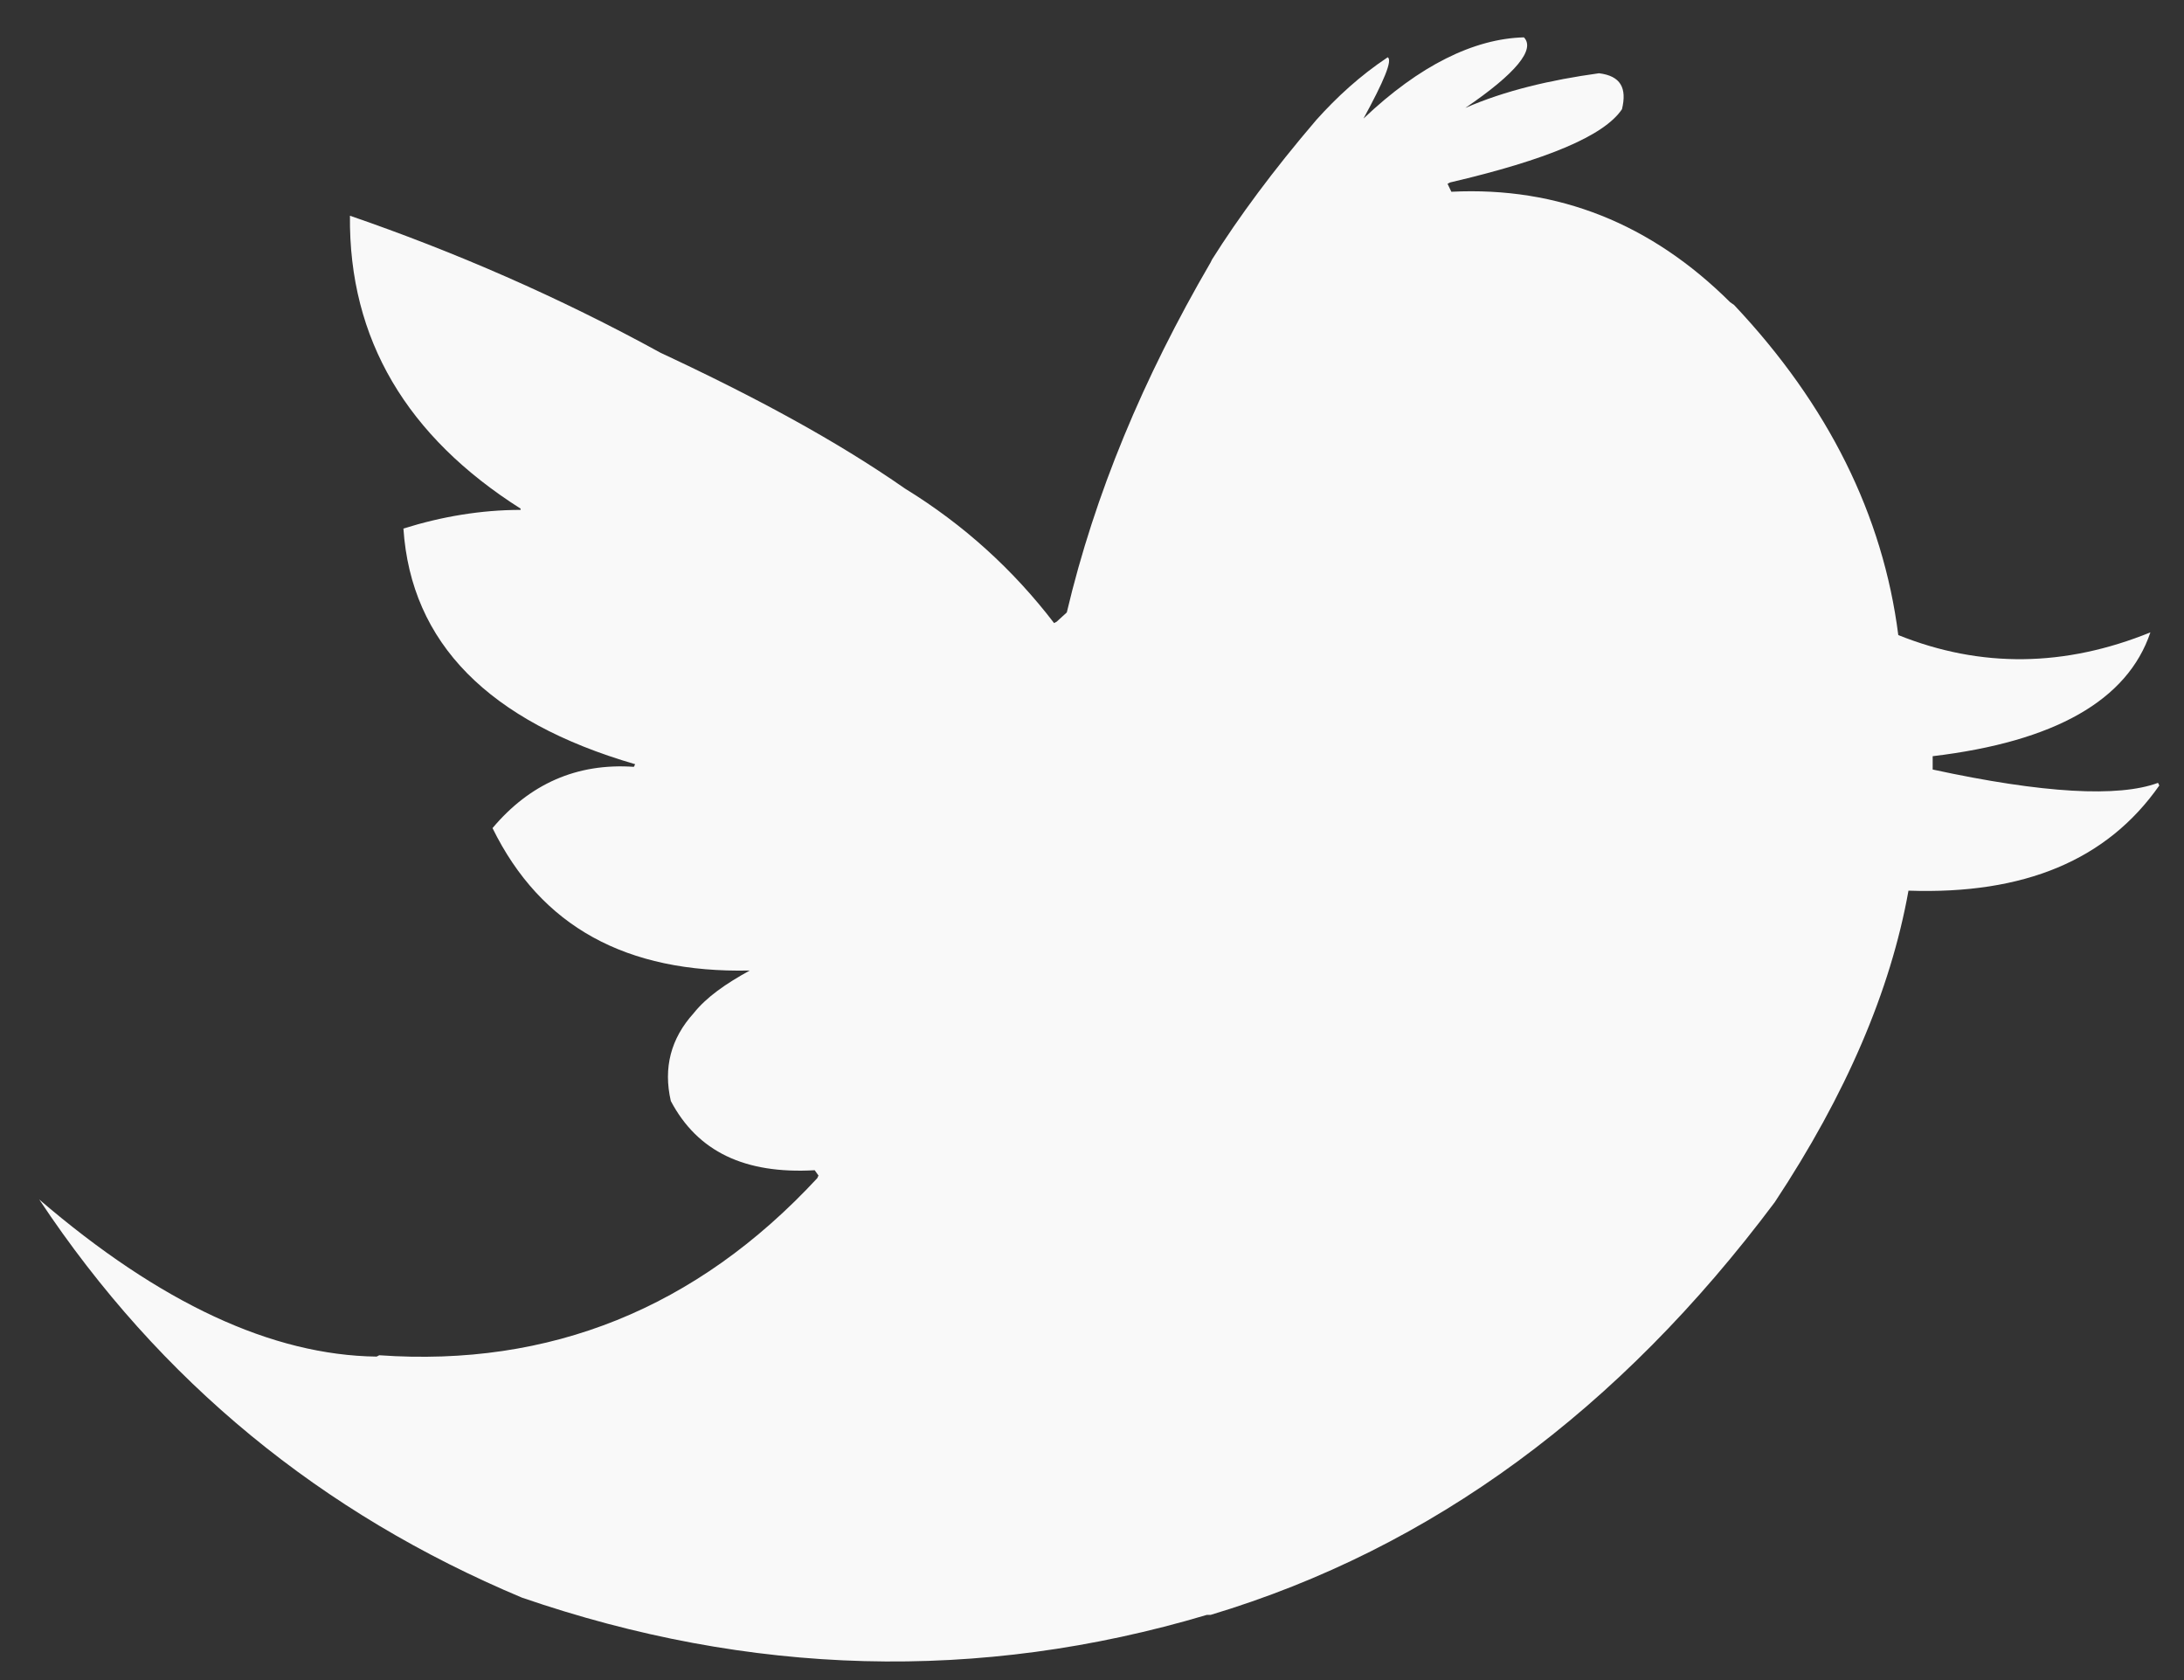 <?xml version="1.0" encoding="UTF-8"?>
<svg width="39px" height="30px" viewBox="0 0 39 30" version="1.1" xmlns="http://www.w3.org/2000/svg" xmlns:xlink="http://www.w3.org/1999/xlink">
    <rect x="0" y="0" width="39" height="30" fill="#333333" stroke="none"/>
    <!-- Generator: Sketch 52.4 (67378) - http://www.bohemiancoding.com/sketch -->
    <title>Twitter</title>
    <desc>Created with Sketch.</desc>
    <defs>
        <path d="M33.931,12.445 L33.862,12.397 C32.453,10.995 30.793,10.329 28.883,10.424 L28.815,10.282 L28.86,10.258 C30.588,9.854 31.611,9.426 31.93,8.95 C32.021,8.57 31.907,8.356 31.52,8.308 C30.656,8.427 29.838,8.618 29.133,8.927 C30.042,8.308 30.384,7.881 30.179,7.667 C29.292,7.69 28.314,8.166 27.314,9.117 C27.678,8.451 27.837,8.071 27.746,8.023 C27.246,8.356 26.836,8.736 26.473,9.14 C25.7,10.044 25.086,10.876 24.608,11.636 L24.585,11.684 C23.38,13.752 22.516,15.82 22.016,17.936 L21.834,18.102 L21.789,18.126 C21.061,17.175 20.174,16.367 19.128,15.725 C17.9,14.869 16.445,14.085 14.763,13.3 C12.944,12.302 11.079,11.494 9.215,10.852 C9.192,13.063 10.238,14.798 12.262,16.082 L12.262,16.105 C11.557,16.105 10.852,16.224 10.17,16.438 C10.306,18.483 11.693,19.885 14.308,20.646 L14.285,20.693 C13.262,20.622 12.421,21.002 11.761,21.787 C12.625,23.546 14.149,24.378 16.354,24.33 C15.922,24.568 15.581,24.806 15.354,25.091 C14.945,25.543 14.808,26.066 14.945,26.66 C15.422,27.563 16.263,27.967 17.514,27.896 L17.582,27.991 L17.559,28.039 C15.399,30.368 12.784,31.414 9.738,31.2 L9.692,31.224 C7.828,31.2 5.827,30.273 3.667,28.419 C5.827,31.676 8.714,34.029 12.284,35.527 C16.354,36.929 20.447,37.048 24.517,35.836 L24.585,35.836 C28.542,34.647 31.884,32.175 34.658,28.467 C35.932,26.541 36.727,24.687 37.046,22.904 C39.115,22.975 40.593,22.357 41.525,21.026 L41.502,20.979 C40.797,21.24 39.456,21.169 37.478,20.741 L37.478,20.503 C39.661,20.242 40.957,19.505 41.366,18.292 C39.842,18.91 38.342,18.934 36.864,18.34 C36.591,16.201 35.613,14.228 33.931,12.445" id="path-1"></path>
    </defs>
    <g id="Page-1" stroke="none" stroke-width="1" fill="none" fill-rule="evenodd">
        <g id="homepag_v6-copy-3" transform="translate(-534, -10676)">
            <g id="community" transform="translate(-10, 10006)">
                <g id="blog" transform="translate(280, 224)">
                    <g id="Group-23" transform="translate(0.034, 0)">
                        <g id="Atoms-/-icons-/-System-/-SM-Twitter" transform="translate(261, 439)">
                            <mask id="mask-2" fill="white">
                                <use xlink:href="#path-1"></use>
                            </mask>
                            <use id="Mask" fill="#F9F9F9" fill-rule="evenodd" xlink:href="#path-1"></use>
                        </g>
                    </g>
                </g>
            </g>
        </g>
    </g>
</svg>